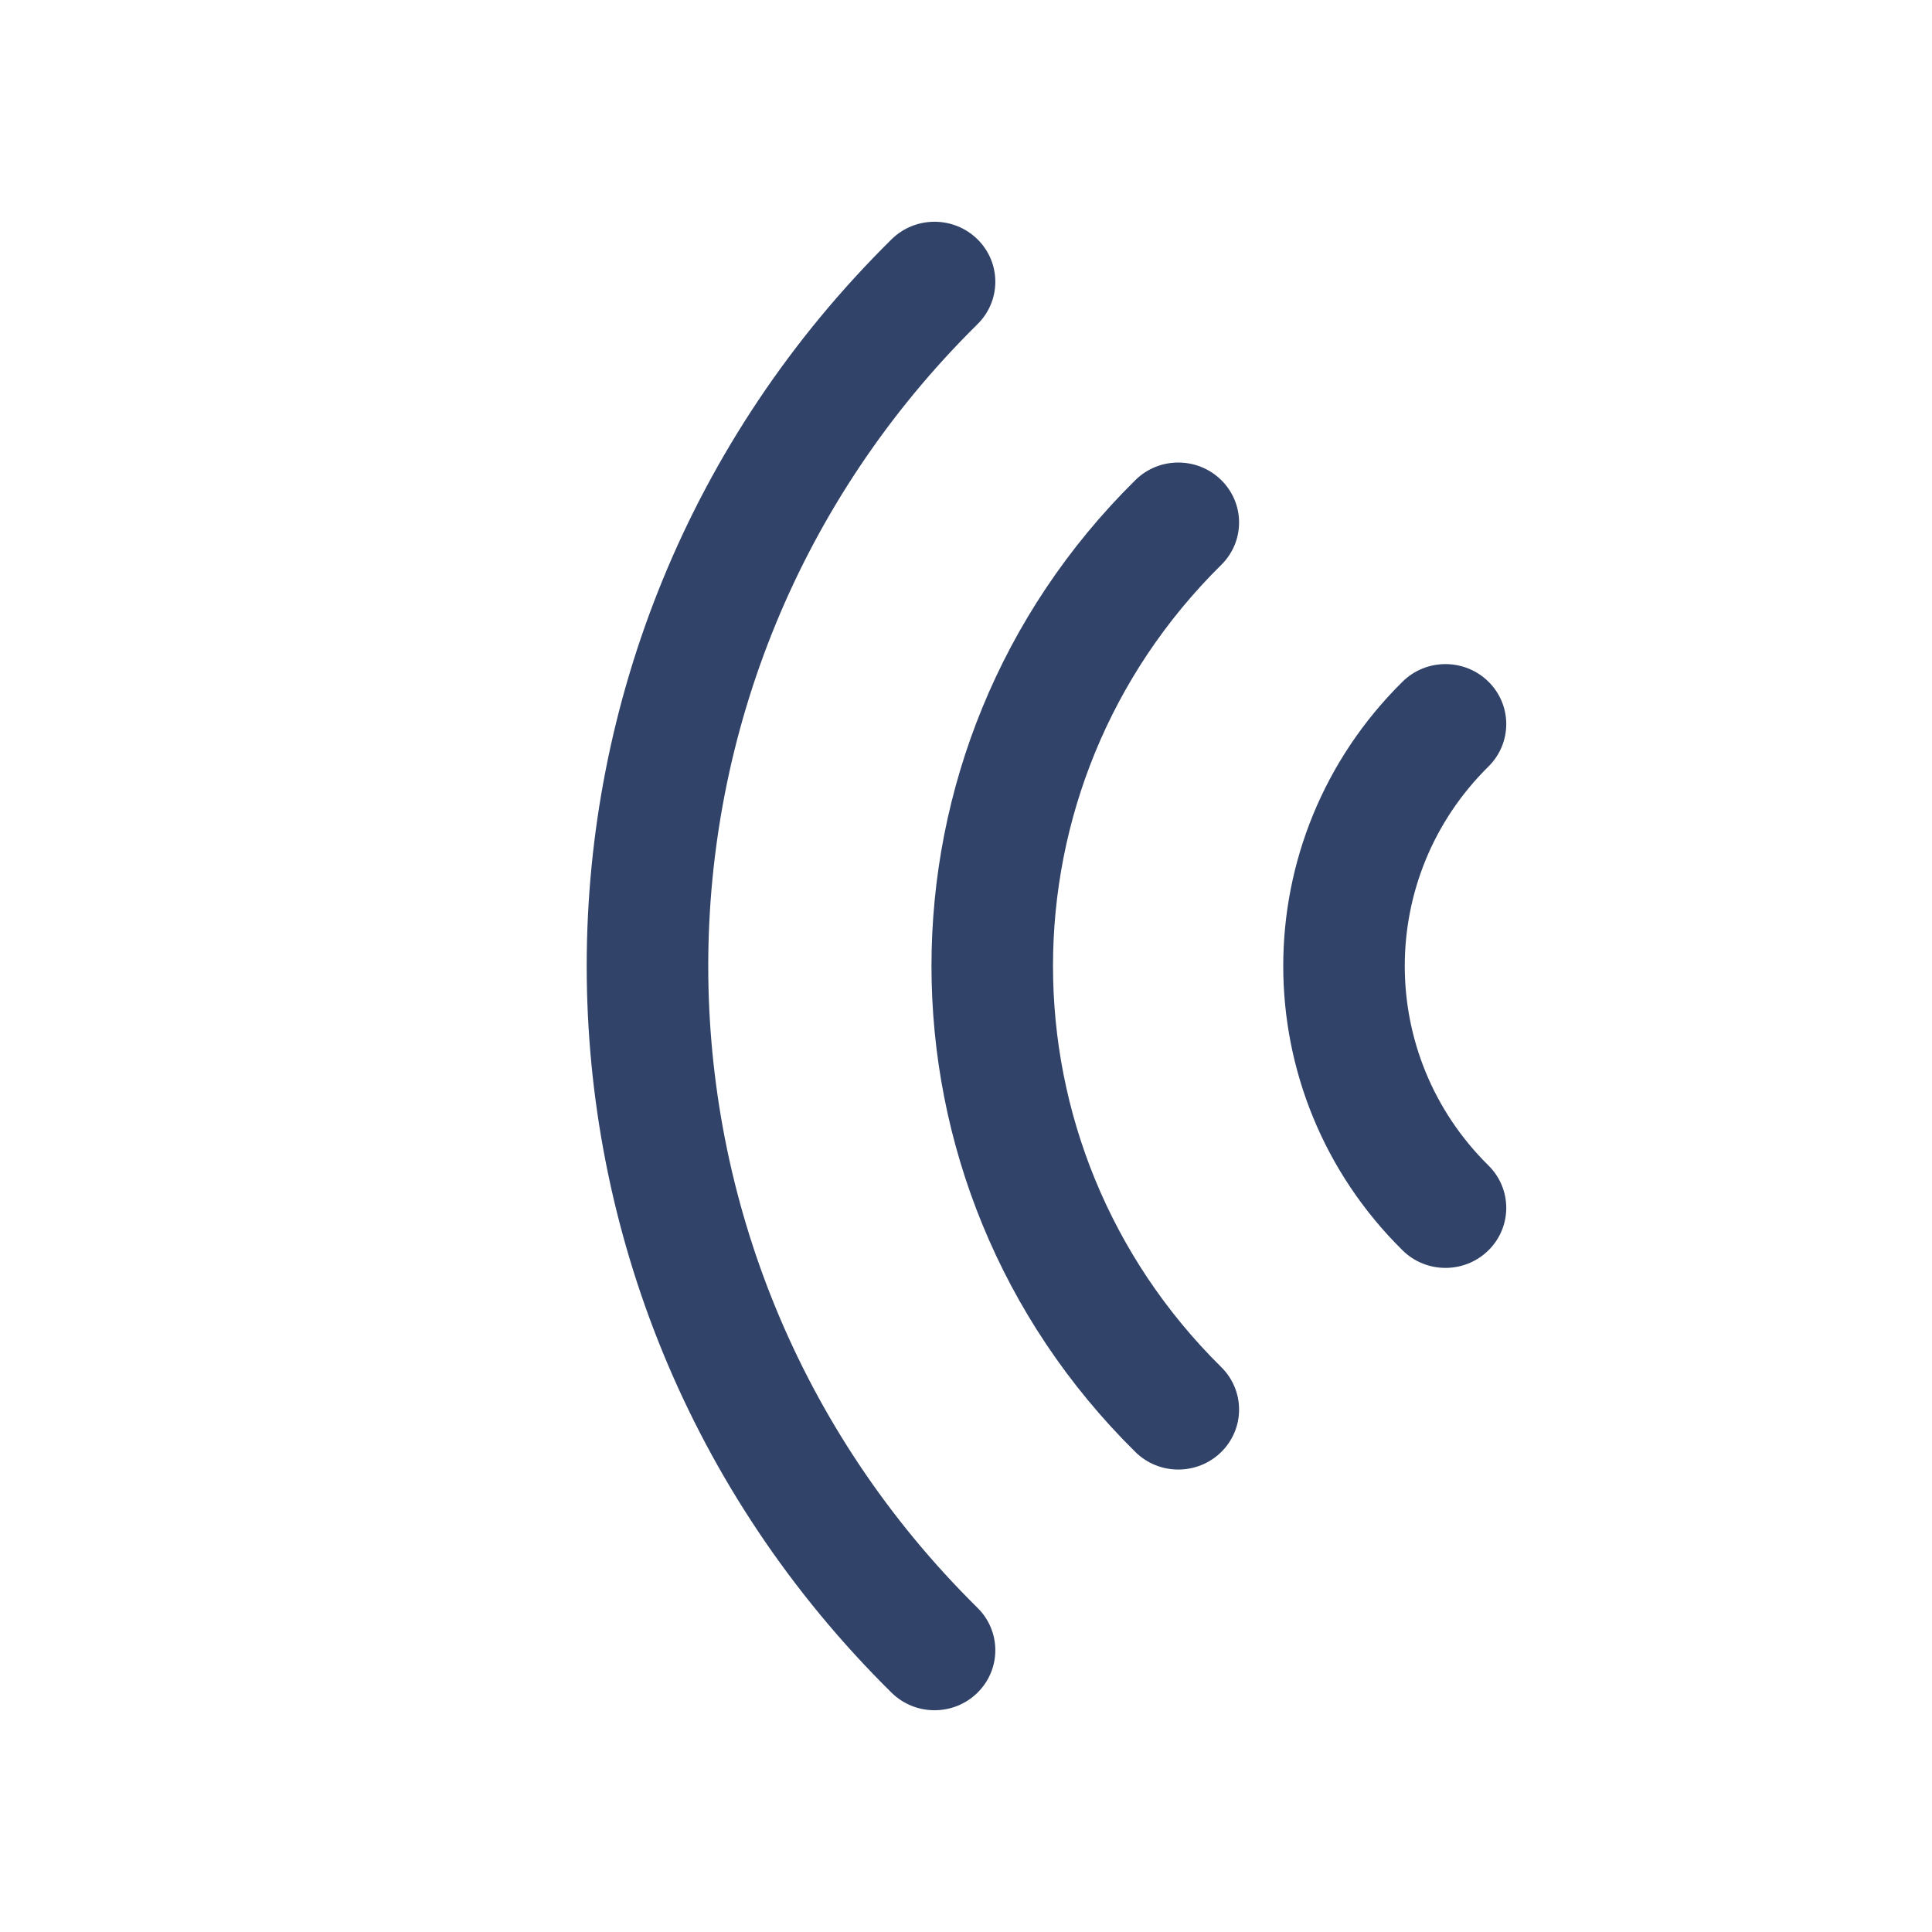 <svg width="24" height="24" viewBox="0 0 24 24" fill="none" xmlns="http://www.w3.org/2000/svg">
<path fill-rule="evenodd" clip-rule="evenodd" d="M12.143 21.027C11.848 21.318 11.37 21.318 11.075 21.027C6.026 16.041 6.026 7.958 11.075 2.973C11.37 2.682 11.848 2.682 12.143 2.973C12.438 3.264 12.438 3.736 12.143 4.027C7.683 8.43 7.683 15.57 12.143 19.973C12.438 20.264 12.438 20.736 12.143 21.027Z" fill="#314368"/>
<path fill-rule="evenodd" clip-rule="evenodd" d="M15.171 18.037C14.876 18.328 14.398 18.328 14.104 18.037C10.727 14.703 10.727 9.297 14.104 5.964C14.398 5.673 14.876 5.673 15.171 5.964C15.466 6.255 15.466 6.726 15.171 7.017C12.384 9.769 12.384 14.231 15.171 16.983C15.466 17.274 15.466 17.746 15.171 18.037Z" fill="#314368"/>
<path fill-rule="evenodd" clip-rule="evenodd" d="M18.49 15.532C18.195 15.823 17.717 15.823 17.423 15.532C15.447 13.581 15.447 10.419 17.423 8.468C17.717 8.177 18.195 8.177 18.49 8.468C18.785 8.759 18.785 9.231 18.49 9.522C17.104 10.89 17.104 13.11 18.49 14.478C18.785 14.769 18.785 15.241 18.49 15.532Z" fill="#314368"/>
</svg>
